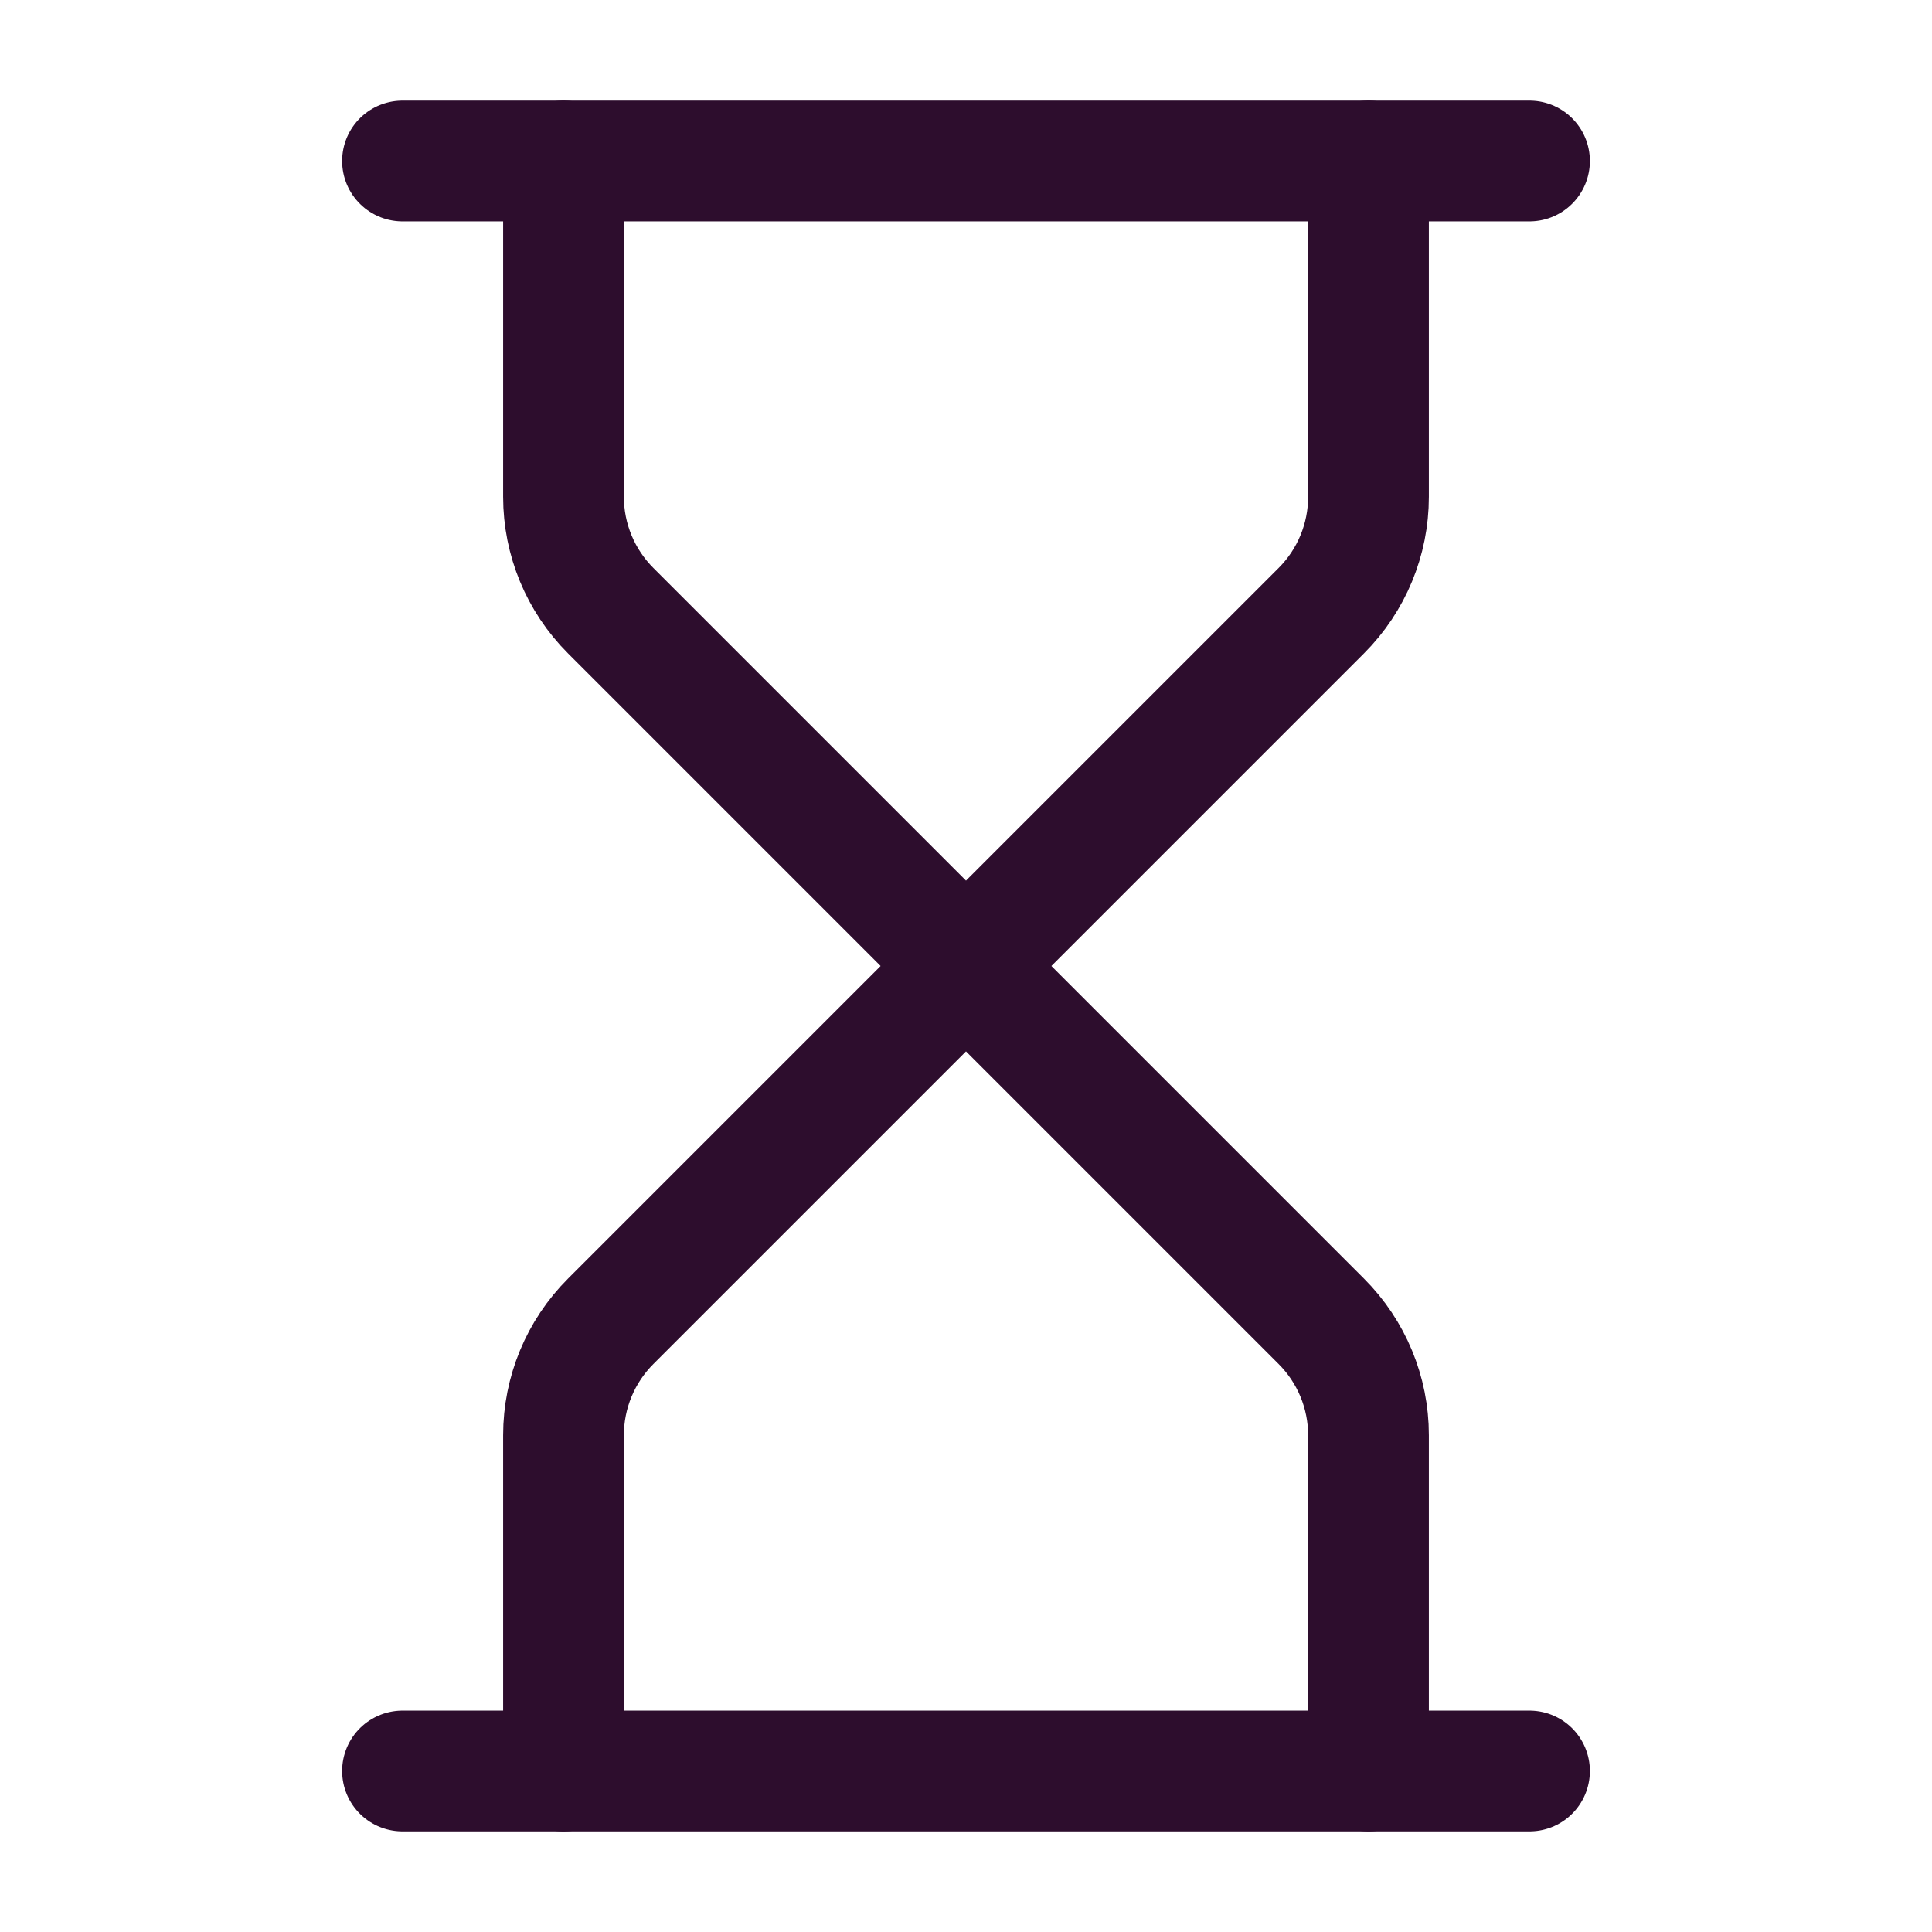<svg viewBox="0 0 24 24" xmlns="http://www.w3.org/2000/svg" xmlns:xlink="http://www.w3.org/1999/xlink" width="24" height="24" fill="none">
	<rect id="lucide/time" width="24" height="24" x="0" y="0" fill="rgb(255,255,255)" fill-opacity="0" />
	<path id="Vector" d="M5 22L19 22" stroke="rgb(45,13,45)" stroke-linecap="round" stroke-linejoin="round" stroke-width="1.5" />
	<path id="Vector" d="M5 2L19 2" stroke="rgb(45,13,45)" stroke-linecap="round" stroke-linejoin="round" stroke-width="1.5" />
	<path id="Vector" d="M17 22L17 17.828C17 17.298 16.789 16.789 16.414 16.414L12 12L7.586 16.414C7.211 16.789 7 17.298 7 17.828L7 22" fill-rule="nonzero" stroke="rgb(45,13,45)" stroke-linecap="round" stroke-linejoin="round" stroke-width="1.5" />
	<path id="Vector" d="M7 2L7 6.172C7 6.702 7.211 7.211 7.586 7.586L12 12L16.414 7.586C16.789 7.211 17 6.702 17 6.172L17 2" fill-rule="nonzero" stroke="rgb(45,13,45)" stroke-linecap="round" stroke-linejoin="round" stroke-width="1.5" />
</svg>
